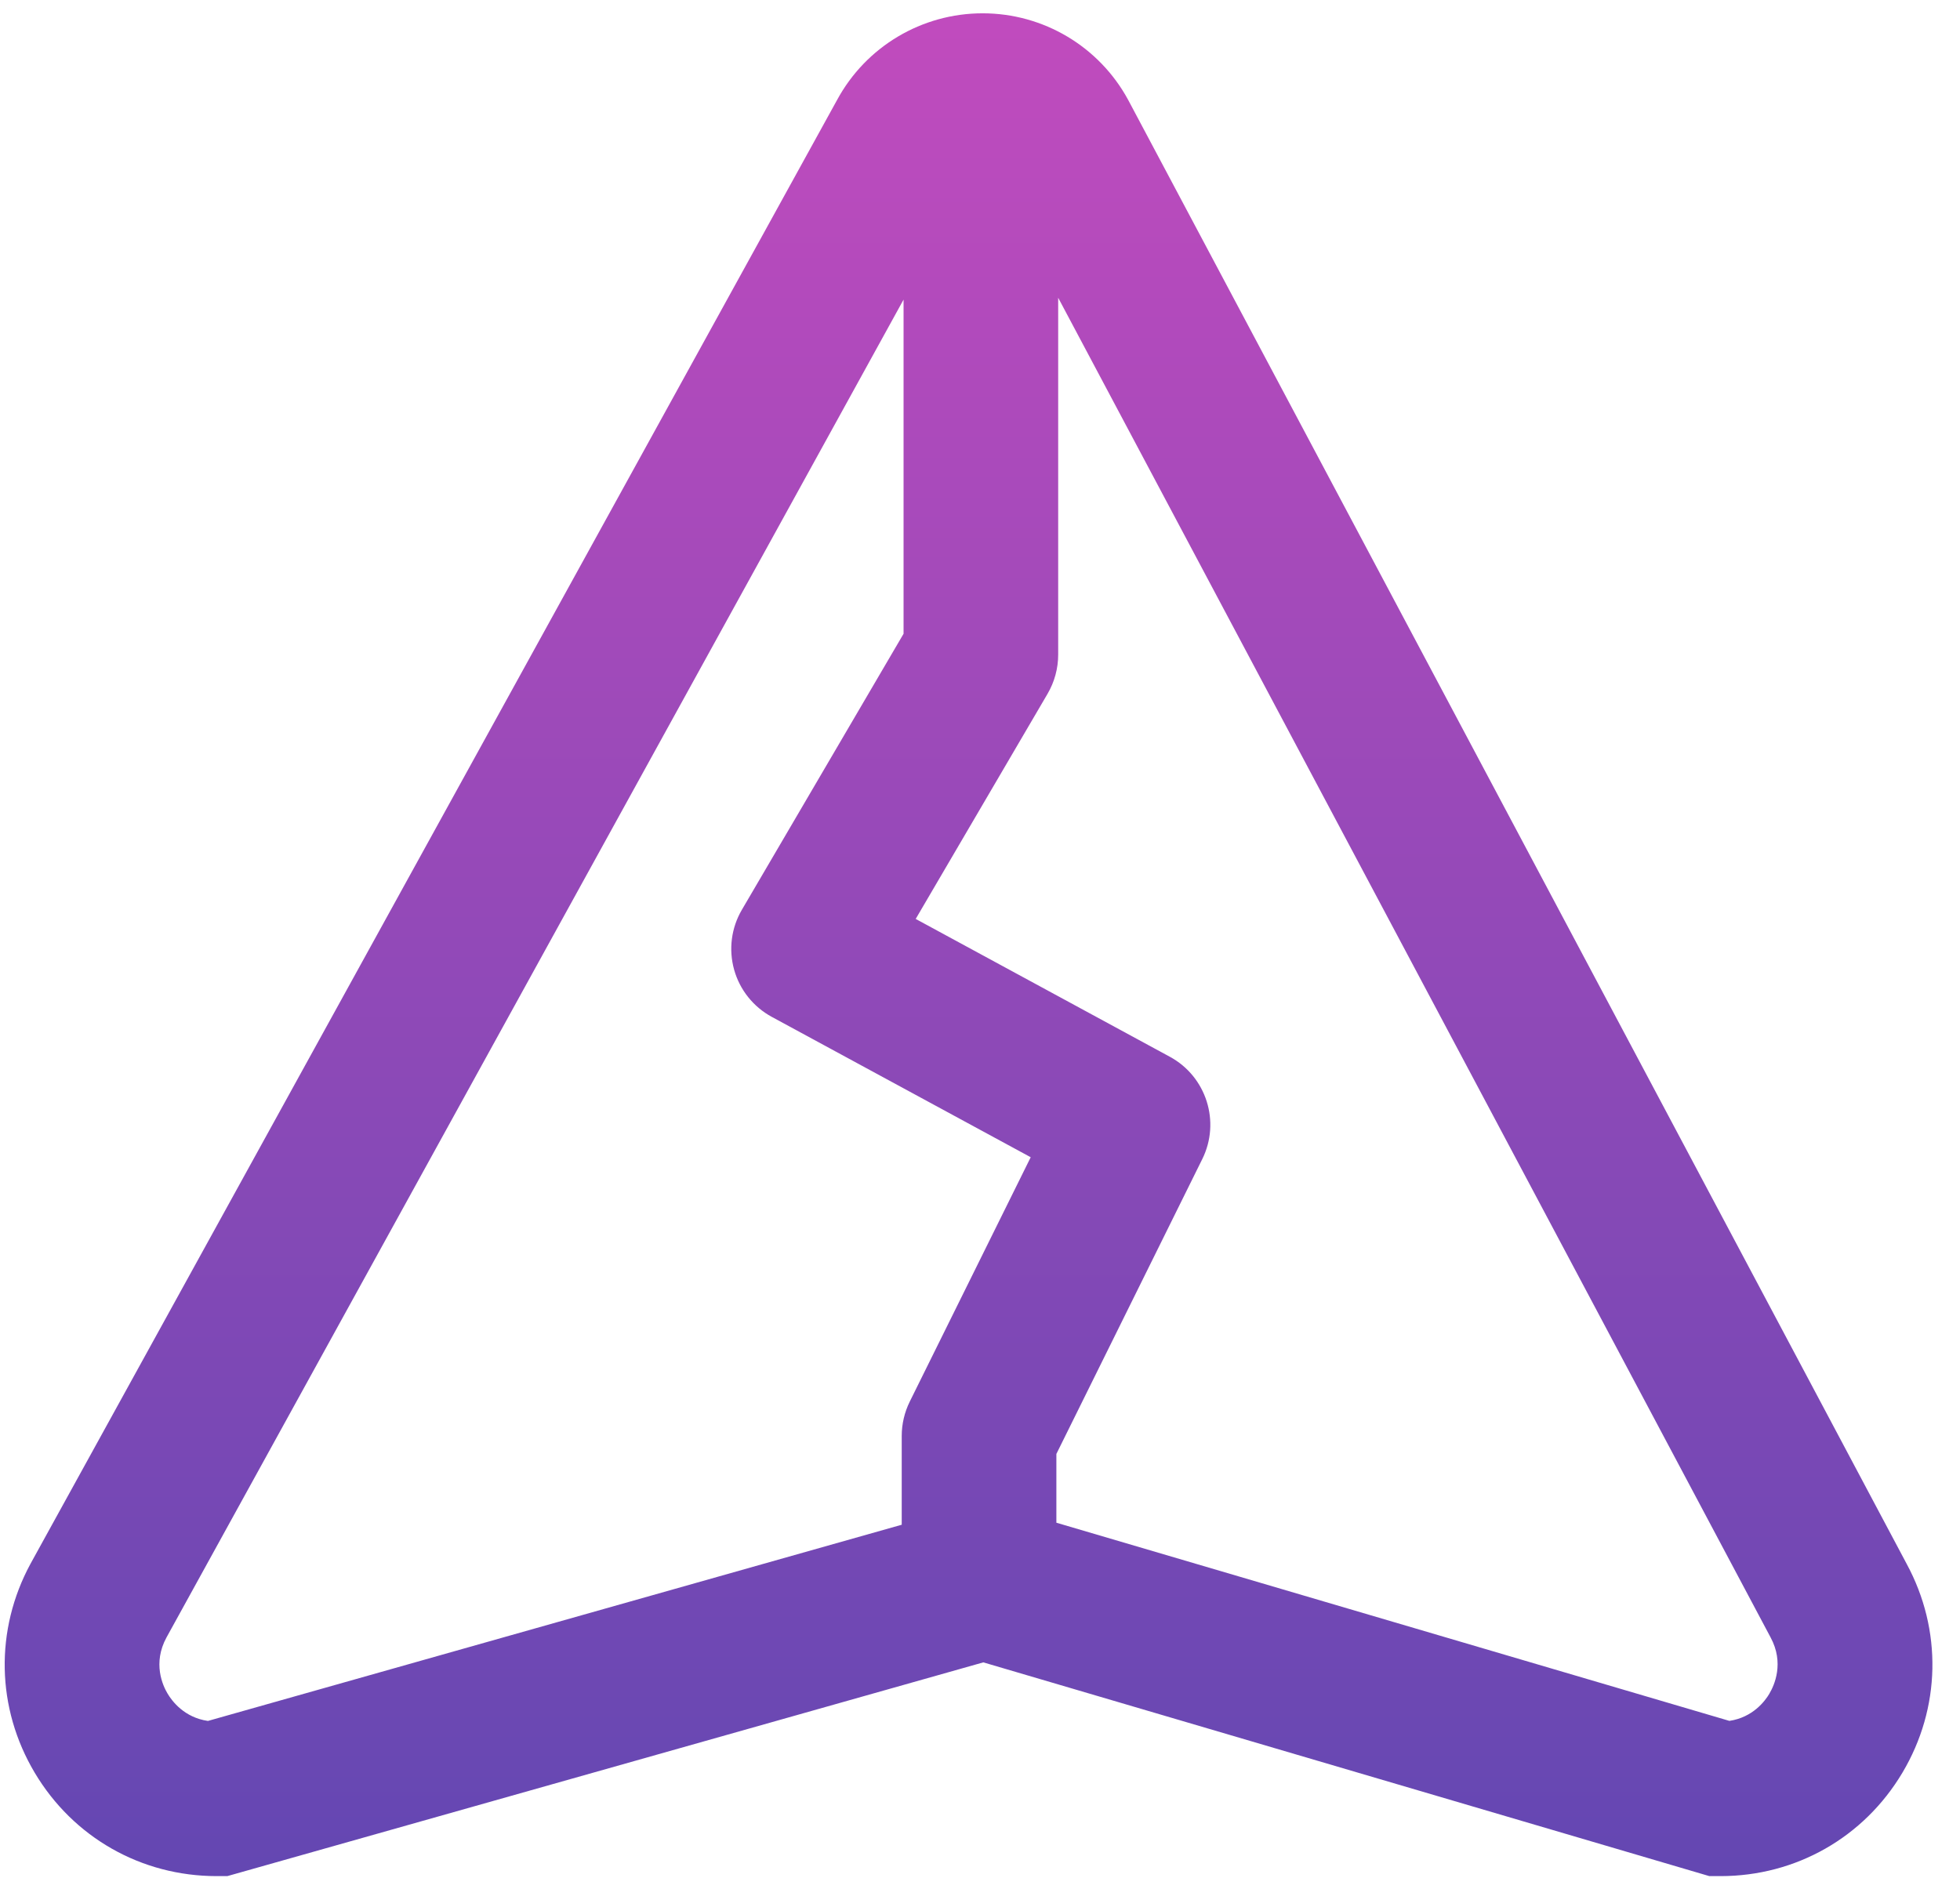 <svg width="62" height="60" viewBox="0 0 62 60" fill="none" xmlns="http://www.w3.org/2000/svg">
    <path d="M60.31 49.477L35.688 3.163C34.772 1.472 33.007 0.421 31.083 0.421C29.16 0.421 27.394 1.472 26.479 3.163L0.966 49.477C-0.169 51.571 -0.12 54.045 1.099 56.092C2.318 58.139 4.469 59.362 6.853 59.362H7.191L31.105 52.599L54.071 59.362H54.424C56.807 59.362 58.958 58.139 60.177 56.092C61.396 54.045 61.445 51.571 60.31 49.477ZM6.579 54.452C5.833 54.346 5.444 53.828 5.303 53.591C5.144 53.327 4.825 52.622 5.267 51.81L28.582 9.48V20.053L23.467 28.787C23.132 29.358 23.044 30.041 23.222 30.681C23.4 31.319 23.829 31.857 24.412 32.174L32.604 36.616L28.778 44.348C28.612 44.685 28.524 45.057 28.524 45.432V48.244L6.577 54.452H6.579ZM55.971 53.589C55.831 53.826 55.445 54.34 54.705 54.45L33.416 48.18V46.004L38.032 36.673C38.615 35.495 38.161 34.065 37.007 33.438L28.966 29.076L33.138 21.951C33.357 21.575 33.473 21.149 33.473 20.714V9.421L56.007 51.806C56.447 52.618 56.128 53.323 55.971 53.587V53.589Z" fill="url(#paint0_linear_143_485)"/>
    <defs>
        <linearGradient id="paint0_linear_143_485" x1="30.148" y1="-16.82" x2="30.148" y2="81.18" gradientUnits="userSpaceOnUse">
            <stop stop-color="#DC4CC1"/>
            <stop offset="1" stop-color="#4146AE"/>
        </linearGradient>
    </defs>
</svg>
